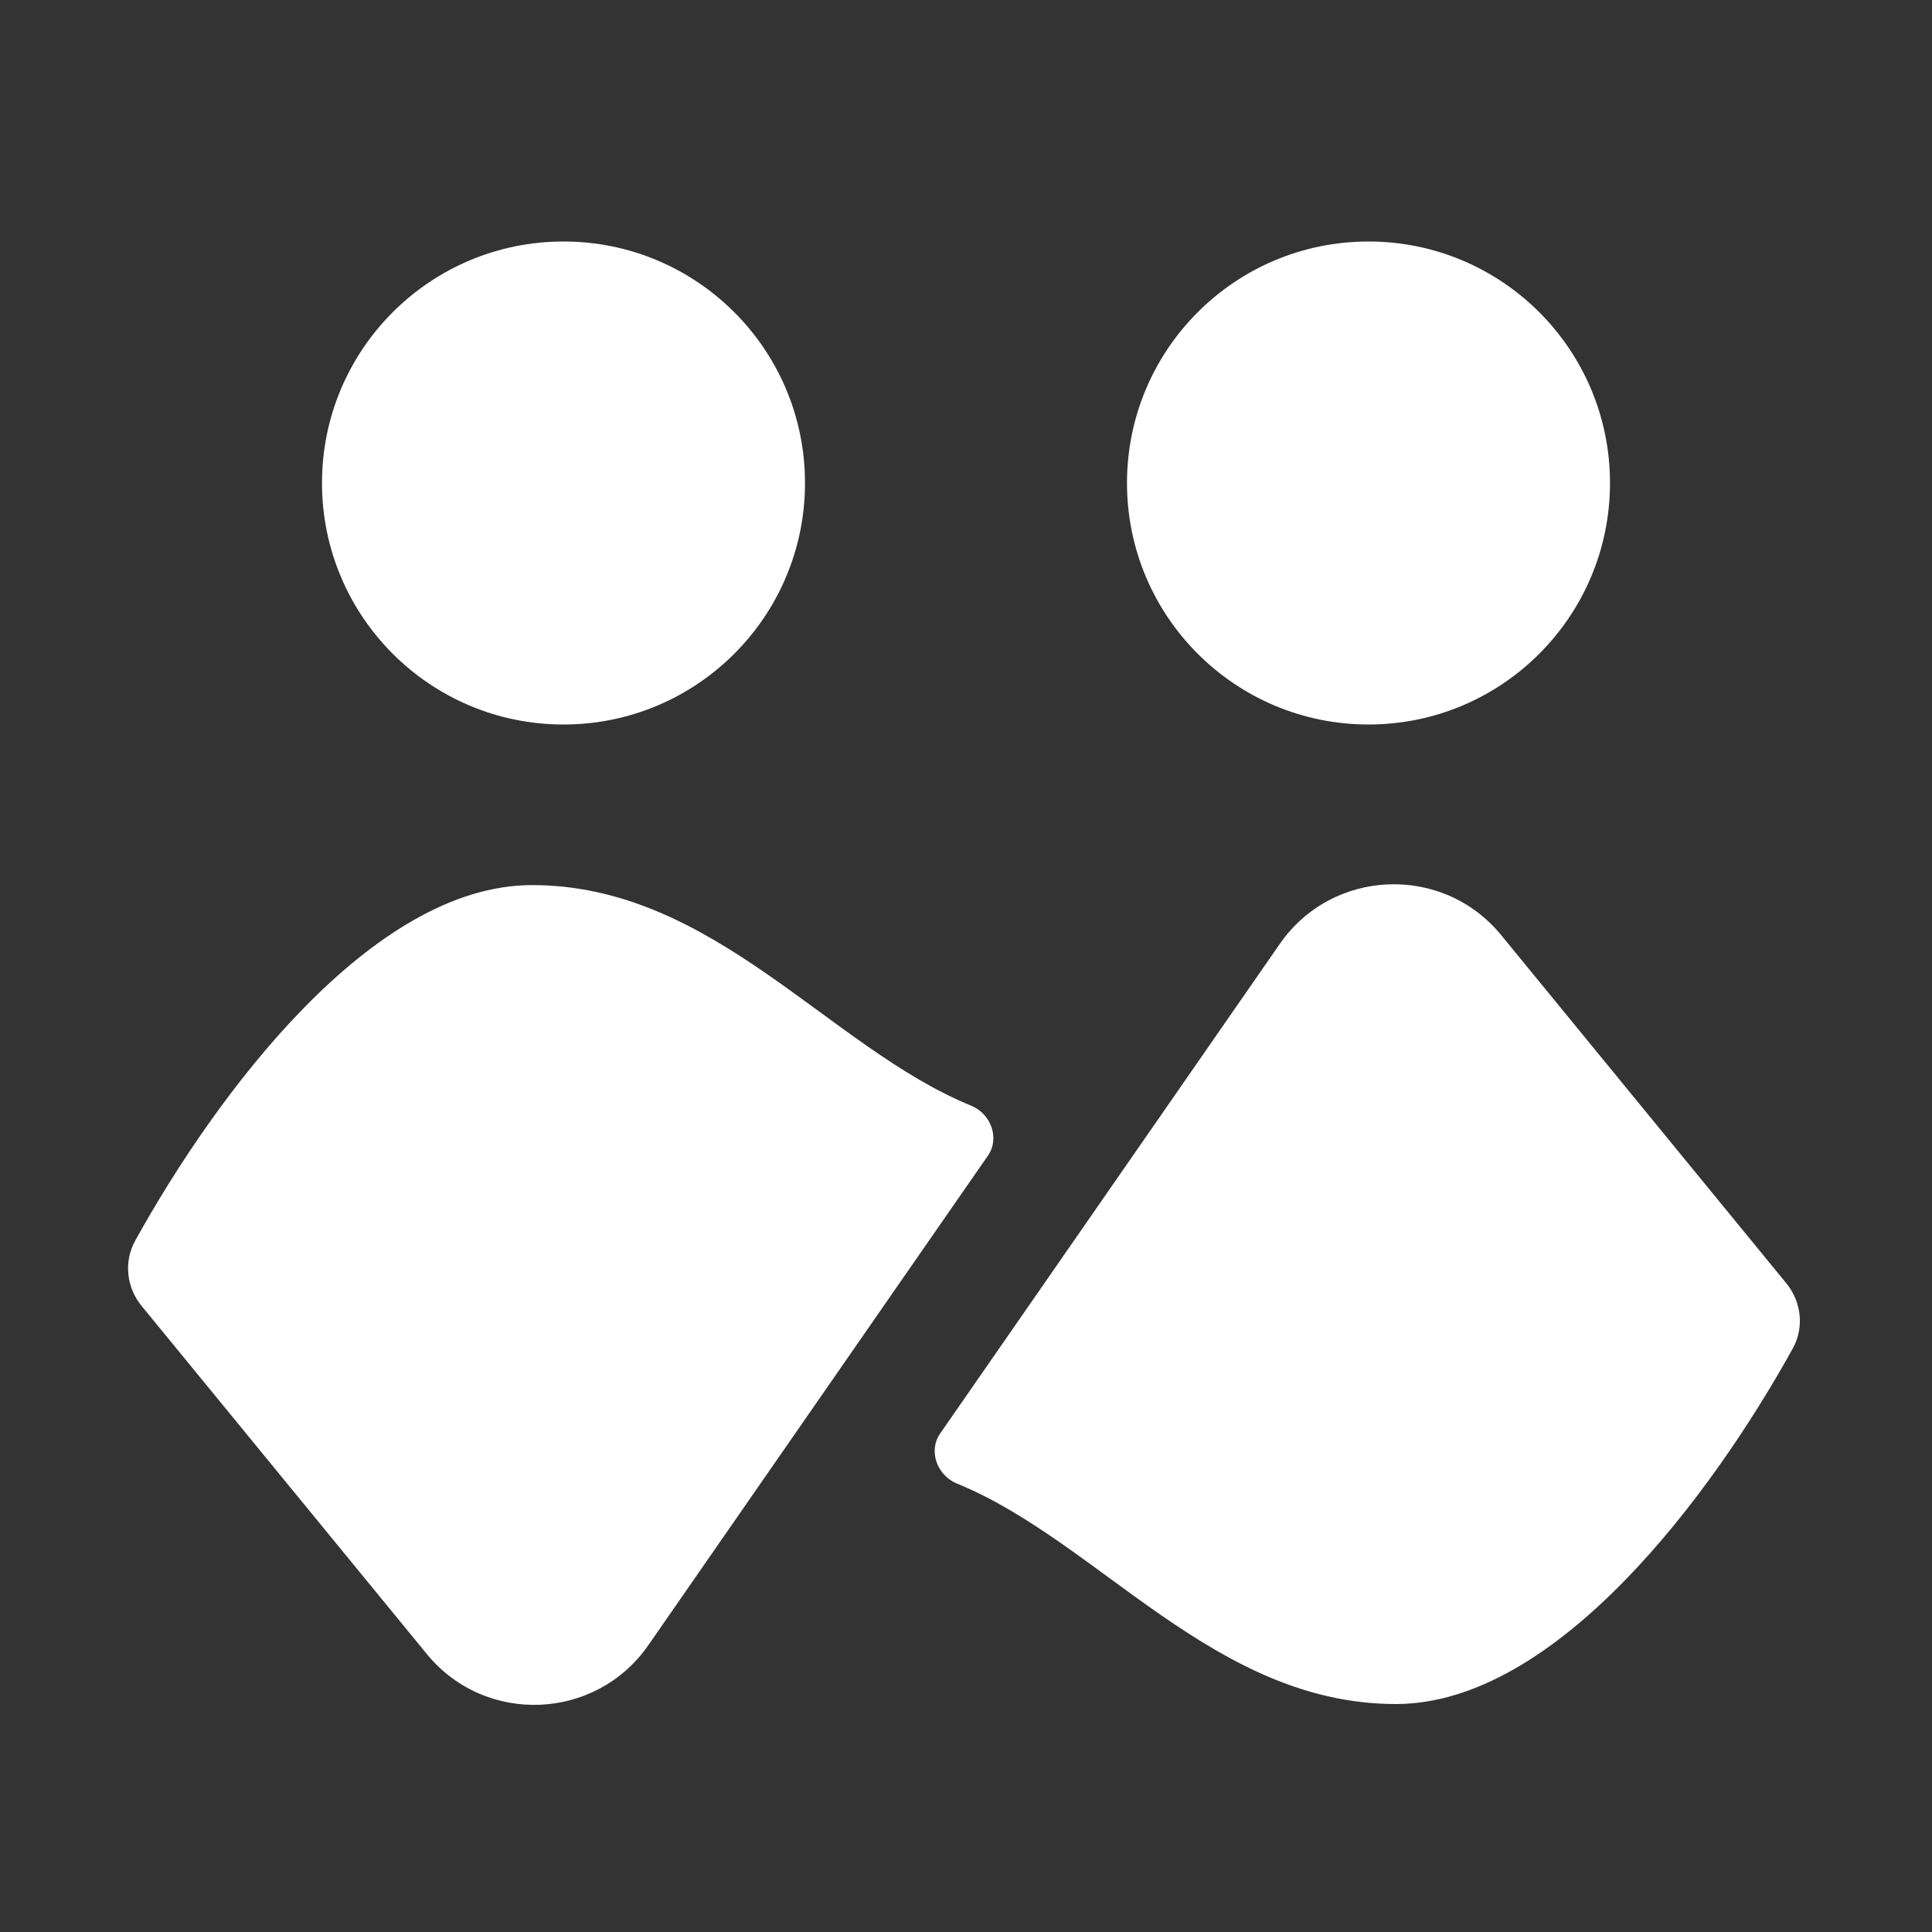 <svg width="24" height="24" viewBox="0 0 24 24" fill="none" xmlns="http://www.w3.org/2000/svg">
<rect x="0" y="0" width="24" height="24" fill="#333333" stroke="none"/>
<path d="M6.609 10.995C8.865 10.995 10.297 13.014 12.064 13.735C12.308 13.834 12.423 14.138 12.273 14.355L8.054 20.437C7.401 21.378 6.028 21.433 5.302 20.547L1.76 16.224C1.571 15.994 1.535 15.674 1.679 15.413C2.68 13.604 4.611 10.995 6.609 10.995ZM15.897 11.727C16.55 10.785 17.922 10.73 18.648 11.616L22.189 15.94C22.378 16.17 22.415 16.49 22.271 16.75C21.27 18.56 19.338 21.168 17.34 21.168C15.085 21.168 13.653 19.149 11.887 18.429C11.643 18.329 11.528 18.026 11.678 17.809L15.897 11.727ZM7 3C8.657 3 10 4.343 10 6C10 7.657 8.657 9 7 9C5.343 9 4 7.657 4 6C4 4.343 5.343 3 7 3ZM17 3C18.657 3 20 4.343 20 6C20 7.657 18.657 9 17 9C15.343 9 14 7.657 14 6C14 4.343 15.343 3 17 3Z" fill="#ffffff"/>
</svg>
